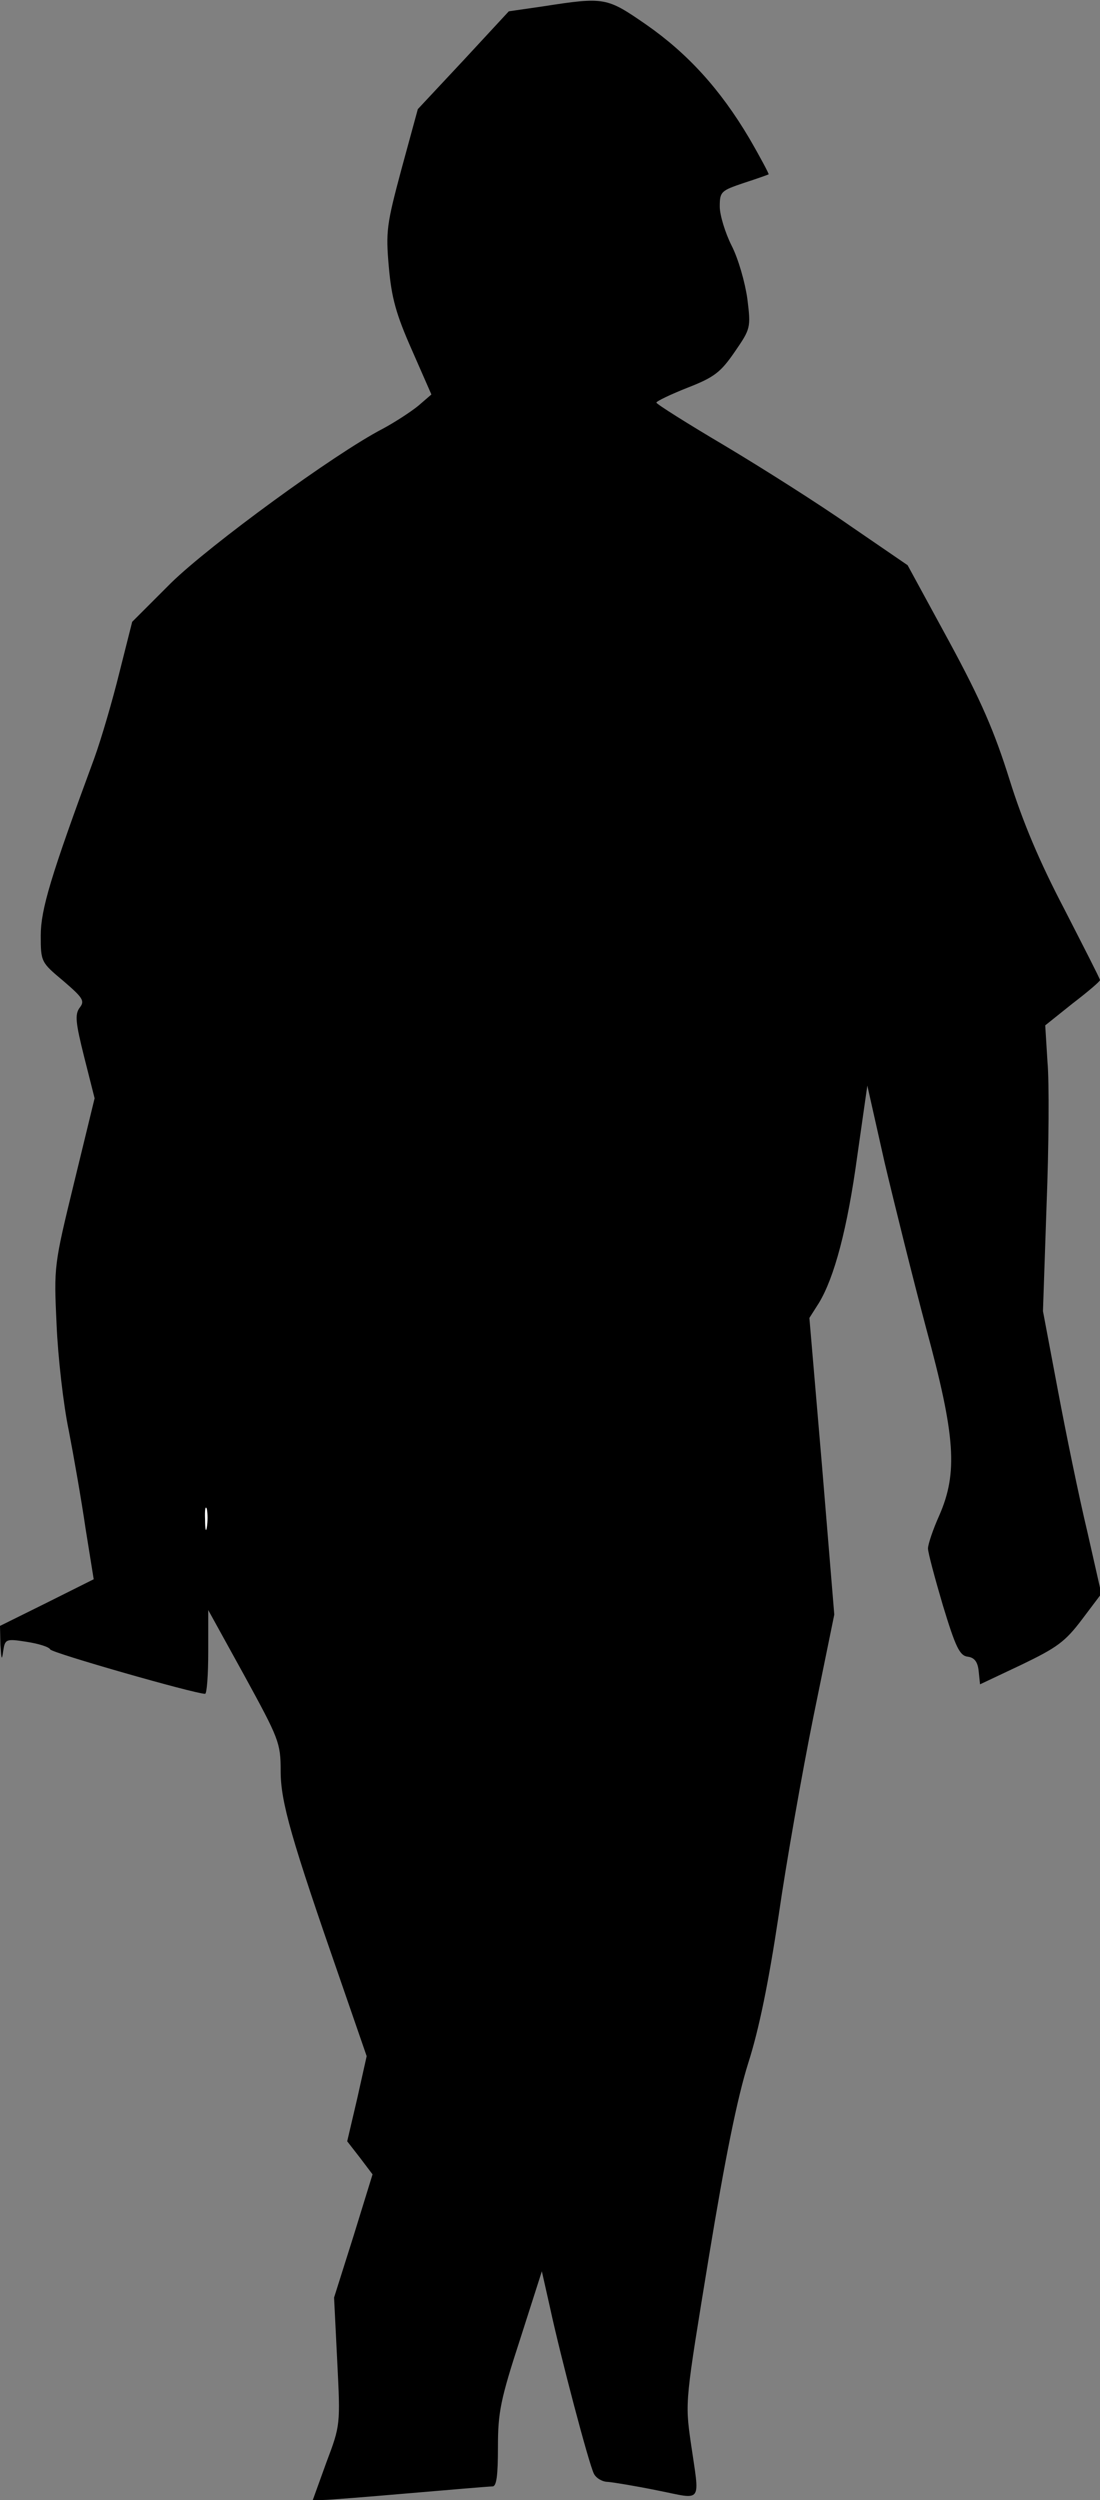 <?xml version="1.0" standalone="no"?>
<!DOCTYPE svg PUBLIC "-//W3C//DTD SVG 20010904//EN"
 "http://www.w3.org/TR/2001/REC-SVG-20010904/DTD/svg10.dtd">
<svg version="1.0" xmlns="http://www.w3.org/2000/svg"
 width="243pt" height="552pt" viewBox="0 0 243 552"
 preserveAspectRatio="xMidYMid meet">
<rect x="0" y="0" width="243" height="552" fill="#808080" stroke="none"/>
<g transform="translate(0,552) scale(0.1,-0.1)"
fill="#000000" stroke="none">
<path fill="#000000" stroke="none" d="M1200 5506 l-76 -11 -100 -108 -101
-108 -36 -132 c-33 -123 -35 -138 -28 -217 6 -68 16 -104 51 -183 l43 -98 -29
-25 c-16 -13 -51 -36 -79 -51 -106 -55 -381 -256 -467 -340 l-86 -86 -28 -111
c-15 -61 -40 -147 -56 -191 -96 -260 -118 -333 -118 -391 0 -58 1 -59 50 -100
43 -37 48 -44 36 -59 -11 -15 -9 -33 10 -109 l23 -91 -45 -185 c-45 -185 -45
-185 -39 -315 3 -71 15 -177 27 -234 11 -57 28 -154 37 -216 l18 -112 -104
-52 -103 -51 1 -42 c2 -32 3 -36 6 -14 4 27 6 28 51 21 26 -4 50 -11 53 -17 5
-8 316 -97 342 -98 4 0 7 42 7 93 l0 92 80 -145 c76 -139 80 -148 80 -210 0
-69 23 -149 134 -468 l56 -162 -21 -94 -22 -94 28 -36 28 -37 -42 -136 -43
-136 7 -141 c7 -140 7 -141 -24 -223 l-30 -83 22 0 c12 0 99 7 192 15 94 8
176 15 183 15 9 0 12 24 12 88 0 76 6 105 49 237 l48 150 18 -80 c23 -107 86
-346 97 -367 5 -10 19 -18 31 -18 12 -1 61 -9 110 -19 101 -20 93 -32 73 106
-13 91 -12 92 40 410 36 219 63 352 87 428 24 75 45 179 67 325 17 118 52 316
77 440 l46 225 -27 327 -28 328 21 33 c34 56 63 164 85 326 l22 154 38 -169
c22 -93 63 -258 92 -367 65 -239 70 -319 29 -413 -14 -31 -25 -64 -25 -73 0
-9 15 -65 33 -126 28 -92 37 -111 55 -113 15 -2 22 -12 24 -32 l3 -29 91 43
c79 38 97 51 134 100 l43 57 -31 137 c-18 75 -47 216 -65 312 l-33 175 8 235
c5 129 6 271 2 315 l-5 81 60 48 c34 26 61 49 61 52 0 3 -36 73 -79 157 -55
105 -92 193 -121 286 -33 105 -62 173 -133 304 l-92 169 -127 87 c-70 49 -195
128 -277 177 -83 49 -151 92 -151 95 0 3 31 18 69 33 59 23 73 34 104 79 35
51 36 53 28 117 -5 36 -20 89 -35 118 -14 28 -26 67 -26 86 0 33 3 35 53 52
28 9 53 18 55 19 1 1 -18 37 -43 80 -64 108 -136 187 -228 251 -87 60 -91 61
-227 40z"/>
<path fill="#ffffff" stroke="none" d="M457 2148 c-2 -13 -4 -5 -4 17 -1 22 1
32 4 23 2 -10 2 -28 0 -40z"/>
</g>
</svg>
